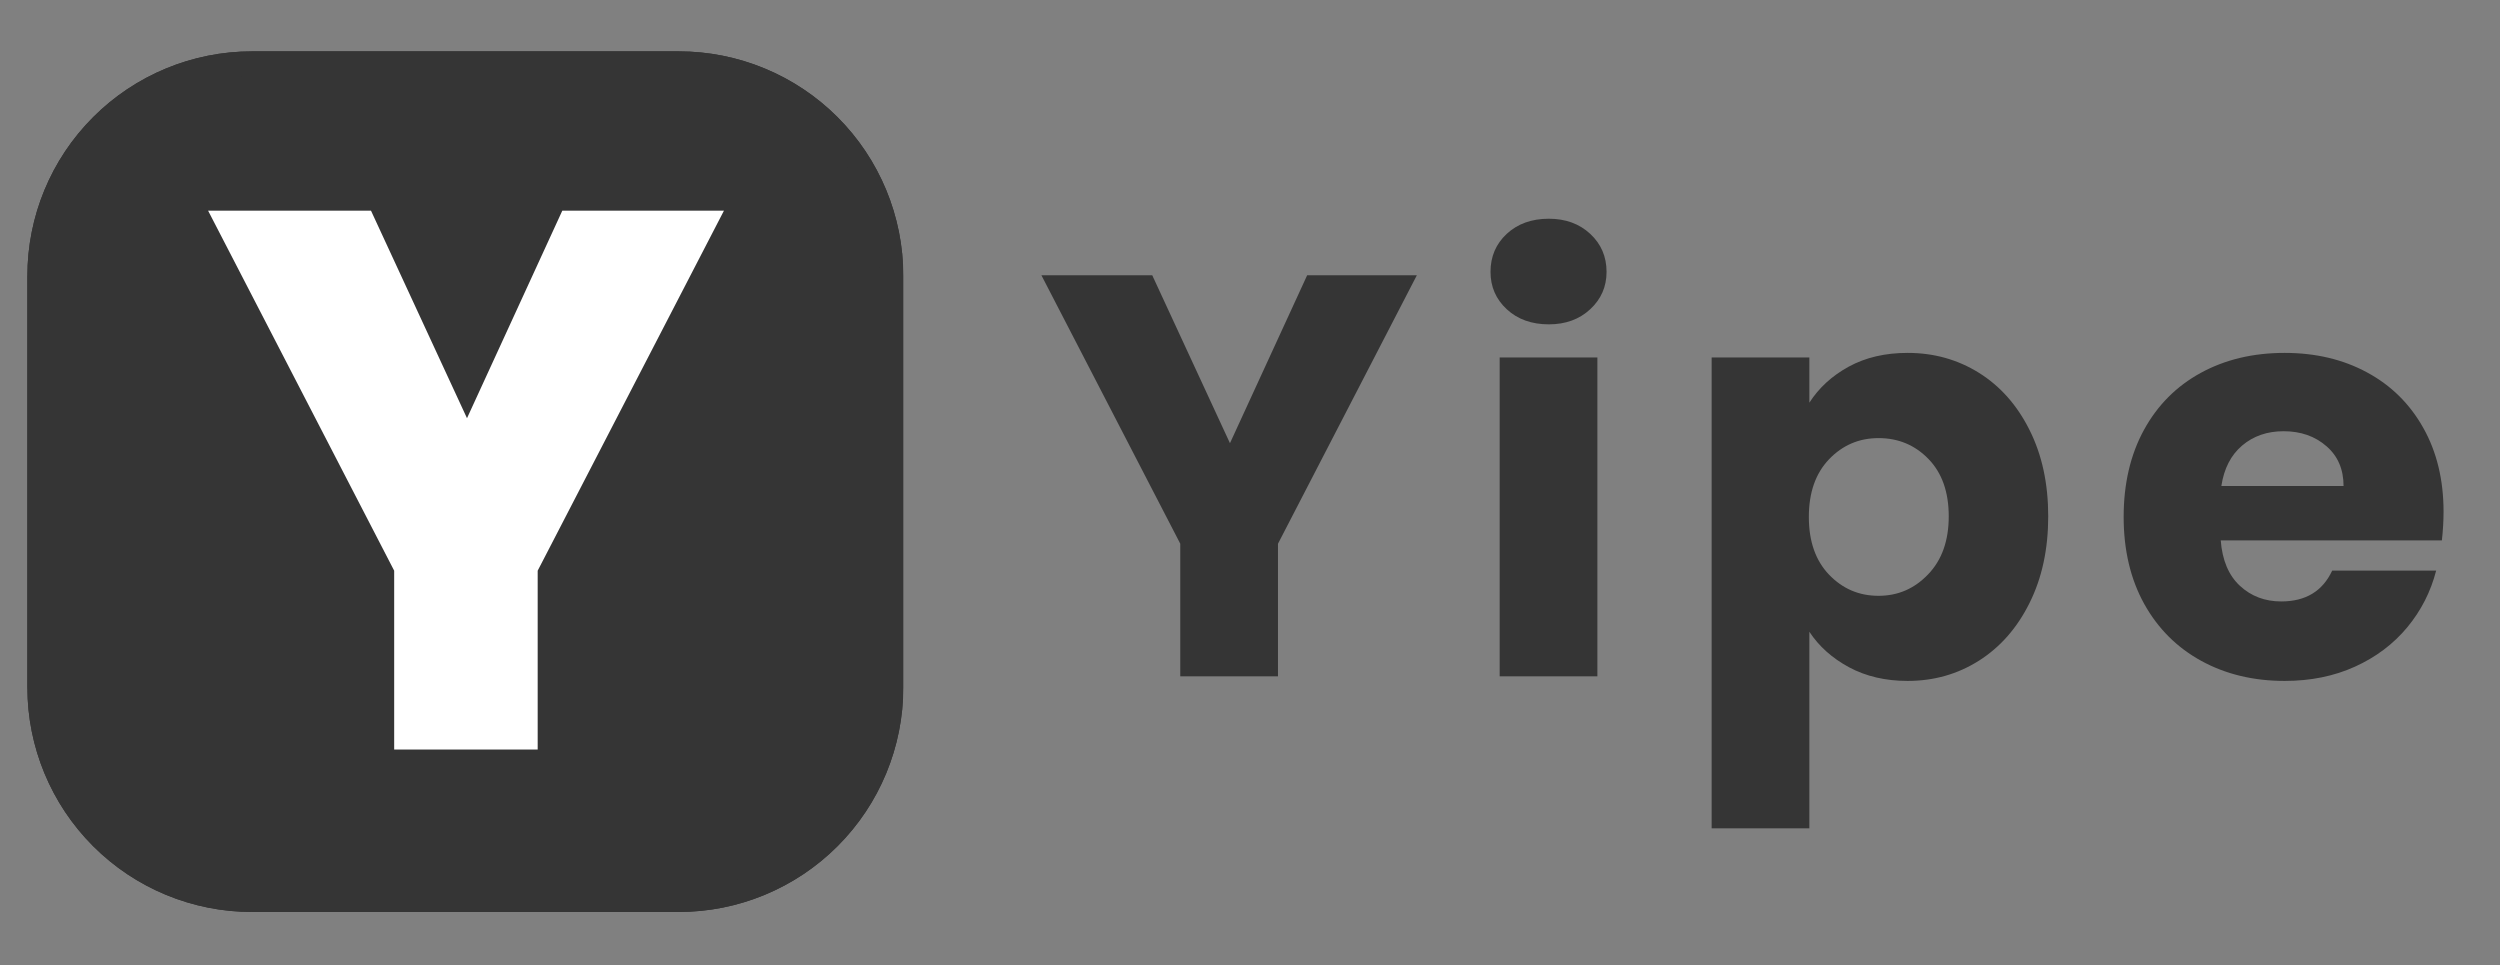 <svg xmlns="http://www.w3.org/2000/svg" xmlns:xlink="http://www.w3.org/1999/xlink" width="500" zoomAndPan="magnify" viewBox="0 0 375 144.75" height="193" preserveAspectRatio="xMidYMid meet" version="1.0"><rect x="0" y="0" width="375" height="144.75" fill="#808080" stroke="none"/><defs><g/><clipPath id="0f7aaca7c6"><path d="M 4.105 7.703 L 135.723 7.703 L 135.723 136.797 L 4.105 136.797 Z M 4.105 7.703 " clip-rule="nonzero"/></clipPath><clipPath id="0e3013c5ac"><path d="M 37.797 7.703 L 101.809 7.703 C 110.742 7.703 119.312 11.25 125.633 17.57 C 131.949 23.887 135.5 32.457 135.5 41.395 L 135.5 103.105 C 135.5 112.043 131.949 120.613 125.633 126.93 C 119.312 133.25 110.742 136.797 101.809 136.797 L 37.797 136.797 C 28.859 136.797 20.289 133.25 13.973 126.93 C 7.652 120.613 4.105 112.043 4.105 103.105 L 4.105 41.395 C 4.105 32.457 7.652 23.887 13.973 17.57 C 20.289 11.25 28.859 7.703 37.797 7.703 Z M 37.797 7.703 " clip-rule="nonzero"/></clipPath><clipPath id="3d8d7b828a"><path d="M 4.105 7.703 L 135.406 7.703 L 135.406 136.848 L 4.105 136.848 Z M 4.105 7.703 " clip-rule="nonzero"/></clipPath><clipPath id="fc524bf2ff"><path d="M 37.797 7.703 L 101.805 7.703 C 110.742 7.703 119.312 11.25 125.629 17.57 C 131.949 23.887 135.496 32.457 135.496 41.395 L 135.496 103.105 C 135.496 112.039 131.949 120.609 125.629 126.93 C 119.312 133.246 110.742 136.797 101.805 136.797 L 37.797 136.797 C 28.859 136.797 20.289 133.246 13.973 126.93 C 7.652 120.609 4.105 112.039 4.105 103.105 L 4.105 41.395 C 4.105 32.457 7.652 23.887 13.973 17.57 C 20.289 11.25 28.859 7.703 37.797 7.703 Z M 37.797 7.703 " clip-rule="nonzero"/></clipPath></defs><g fill="#353535" fill-opacity="1"><g transform="translate(155.619, 101.45)"><g><path d="M 56.906 -60.156 L 36.078 -19.891 L 36.078 0 L 21.422 0 L 21.422 -19.891 L 0.594 -60.156 L 17.219 -60.156 L 28.875 -34.969 L 40.453 -60.156 Z M 56.906 -60.156 "/></g></g></g><g fill="#353535" fill-opacity="1"><g transform="translate(219.639, 101.45)"><g><path d="M 12.688 -52.797 C 10.113 -52.797 8.008 -53.551 6.375 -55.062 C 4.75 -56.57 3.938 -58.441 3.938 -60.672 C 3.938 -62.961 4.75 -64.863 6.375 -66.375 C 8.008 -67.883 10.113 -68.641 12.688 -68.641 C 15.195 -68.641 17.266 -67.883 18.891 -66.375 C 20.523 -64.863 21.344 -62.961 21.344 -60.672 C 21.344 -58.441 20.523 -56.57 18.891 -55.062 C 17.266 -53.551 15.195 -52.797 12.688 -52.797 Z M 19.969 -47.828 L 19.969 0 L 5.312 0 L 5.312 -47.828 Z M 19.969 -47.828 "/></g></g></g><g fill="#353535" fill-opacity="1"><g transform="translate(251.436, 101.45)"><g><path d="M 19.969 -41.047 C 21.395 -43.273 23.363 -45.078 25.875 -46.453 C 28.395 -47.828 31.336 -48.516 34.703 -48.516 C 38.648 -48.516 42.223 -47.516 45.422 -45.516 C 48.617 -43.516 51.145 -40.656 53 -36.938 C 54.863 -33.227 55.797 -28.914 55.797 -24 C 55.797 -19.082 54.863 -14.754 53 -11.016 C 51.145 -7.273 48.617 -4.391 45.422 -2.359 C 42.223 -0.328 38.648 0.688 34.703 0.688 C 31.391 0.688 28.461 0.004 25.922 -1.359 C 23.379 -2.734 21.395 -4.508 19.969 -6.688 L 19.969 22.797 L 5.312 22.797 L 5.312 -47.828 L 19.969 -47.828 Z M 40.875 -24 C 40.875 -27.656 39.859 -30.523 37.828 -32.609 C 35.805 -34.691 33.312 -35.734 30.344 -35.734 C 27.426 -35.734 24.953 -34.676 22.922 -32.562 C 20.898 -30.445 19.891 -27.562 19.891 -23.906 C 19.891 -20.25 20.898 -17.363 22.922 -15.25 C 24.953 -13.133 27.426 -12.078 30.344 -12.078 C 33.25 -12.078 35.727 -13.148 37.781 -15.297 C 39.844 -17.441 40.875 -20.344 40.875 -24 Z M 40.875 -24 "/></g></g></g><g fill="#353535" fill-opacity="1"><g transform="translate(316.142, 101.45)"><g><path d="M 50.391 -24.688 C 50.391 -23.312 50.305 -21.879 50.141 -20.391 L 16.969 -20.391 C 17.195 -17.422 18.156 -15.148 19.844 -13.578 C 21.531 -12.016 23.598 -11.234 26.047 -11.234 C 29.703 -11.234 32.25 -12.773 33.688 -15.859 L 49.281 -15.859 C 48.477 -12.711 47.035 -9.879 44.953 -7.359 C 42.867 -4.848 40.254 -2.879 37.109 -1.453 C 33.961 -0.023 30.445 0.688 26.562 0.688 C 21.883 0.688 17.719 -0.312 14.062 -2.312 C 10.406 -4.312 7.547 -7.164 5.484 -10.875 C 3.43 -14.594 2.406 -18.938 2.406 -23.906 C 2.406 -28.883 3.414 -33.227 5.438 -36.938 C 7.469 -40.656 10.312 -43.516 13.969 -45.516 C 17.625 -47.516 21.82 -48.516 26.562 -48.516 C 31.195 -48.516 35.312 -47.539 38.906 -45.594 C 42.508 -43.656 45.32 -40.883 47.344 -37.281 C 49.375 -33.676 50.391 -29.477 50.391 -24.688 Z M 35.391 -28.547 C 35.391 -31.055 34.531 -33.051 32.812 -34.531 C 31.102 -36.02 28.961 -36.766 26.391 -36.766 C 23.941 -36.766 21.875 -36.051 20.188 -34.625 C 18.5 -33.195 17.457 -31.172 17.062 -28.547 Z M 35.391 -28.547 "/></g></g></g><g clip-path="url(#0f7aaca7c6)"><g clip-path="url(#0e3013c5ac)"><path fill="#353535" d="M 4.105 7.703 L 135.723 7.703 L 135.723 136.797 L 4.105 136.797 Z M 4.105 7.703 " fill-opacity="1" fill-rule="nonzero"/></g></g><g clip-path="url(#3d8d7b828a)"><g clip-path="url(#fc524bf2ff)"><path stroke-linecap="butt" transform="matrix(0.27, 0, 0, 0.27, 4.105, 7.702)" fill="none" stroke-linejoin="miter" d="M 124.965 0.004 L 362.372 0.004 C 395.521 0.004 427.309 13.16 450.737 36.602 C 474.179 60.03 487.334 91.817 487.334 124.967 L 487.334 353.854 C 487.334 386.989 474.179 418.777 450.737 442.219 C 427.309 465.647 395.521 478.817 362.372 478.817 L 124.965 478.817 C 91.816 478.817 60.028 465.647 36.601 442.219 C 13.158 418.777 0.003 386.989 0.003 353.854 L 0.003 124.967 C 0.003 91.817 13.158 60.03 36.601 36.602 C 60.028 13.16 91.816 0.004 124.965 0.004 Z M 124.965 0.004 " stroke="#353535" stroke-width="27.77" stroke-opacity="1" stroke-miterlimit="4"/></g></g><g fill="#ffffff" fill-opacity="1"><g transform="translate(32.385, 111.074)"><g><path d="M 74.047 -78.281 L 46.953 -25.875 L 46.953 0 L 27.875 0 L 27.875 -25.875 L 0.781 -78.281 L 22.422 -78.281 L 37.578 -45.5 L 52.641 -78.281 Z M 74.047 -78.281 "/></g></g></g><path stroke-linecap="butt" transform="matrix(0.27, 0, 0, 0.27, 2.441, 19.406)" fill="none" stroke-linejoin="miter" d="M 385.724 49.681 L 285.146 244.072 L 285.146 339.999 L 214.471 339.999 L 214.471 244.072 L 113.994 49.681 L 194.173 49.681 L 250.417 171.268 L 306.255 49.681 Z M 385.724 49.681 " stroke="#ffffff" stroke-width="9.048" stroke-opacity="1" stroke-miterlimit="4"/></svg>